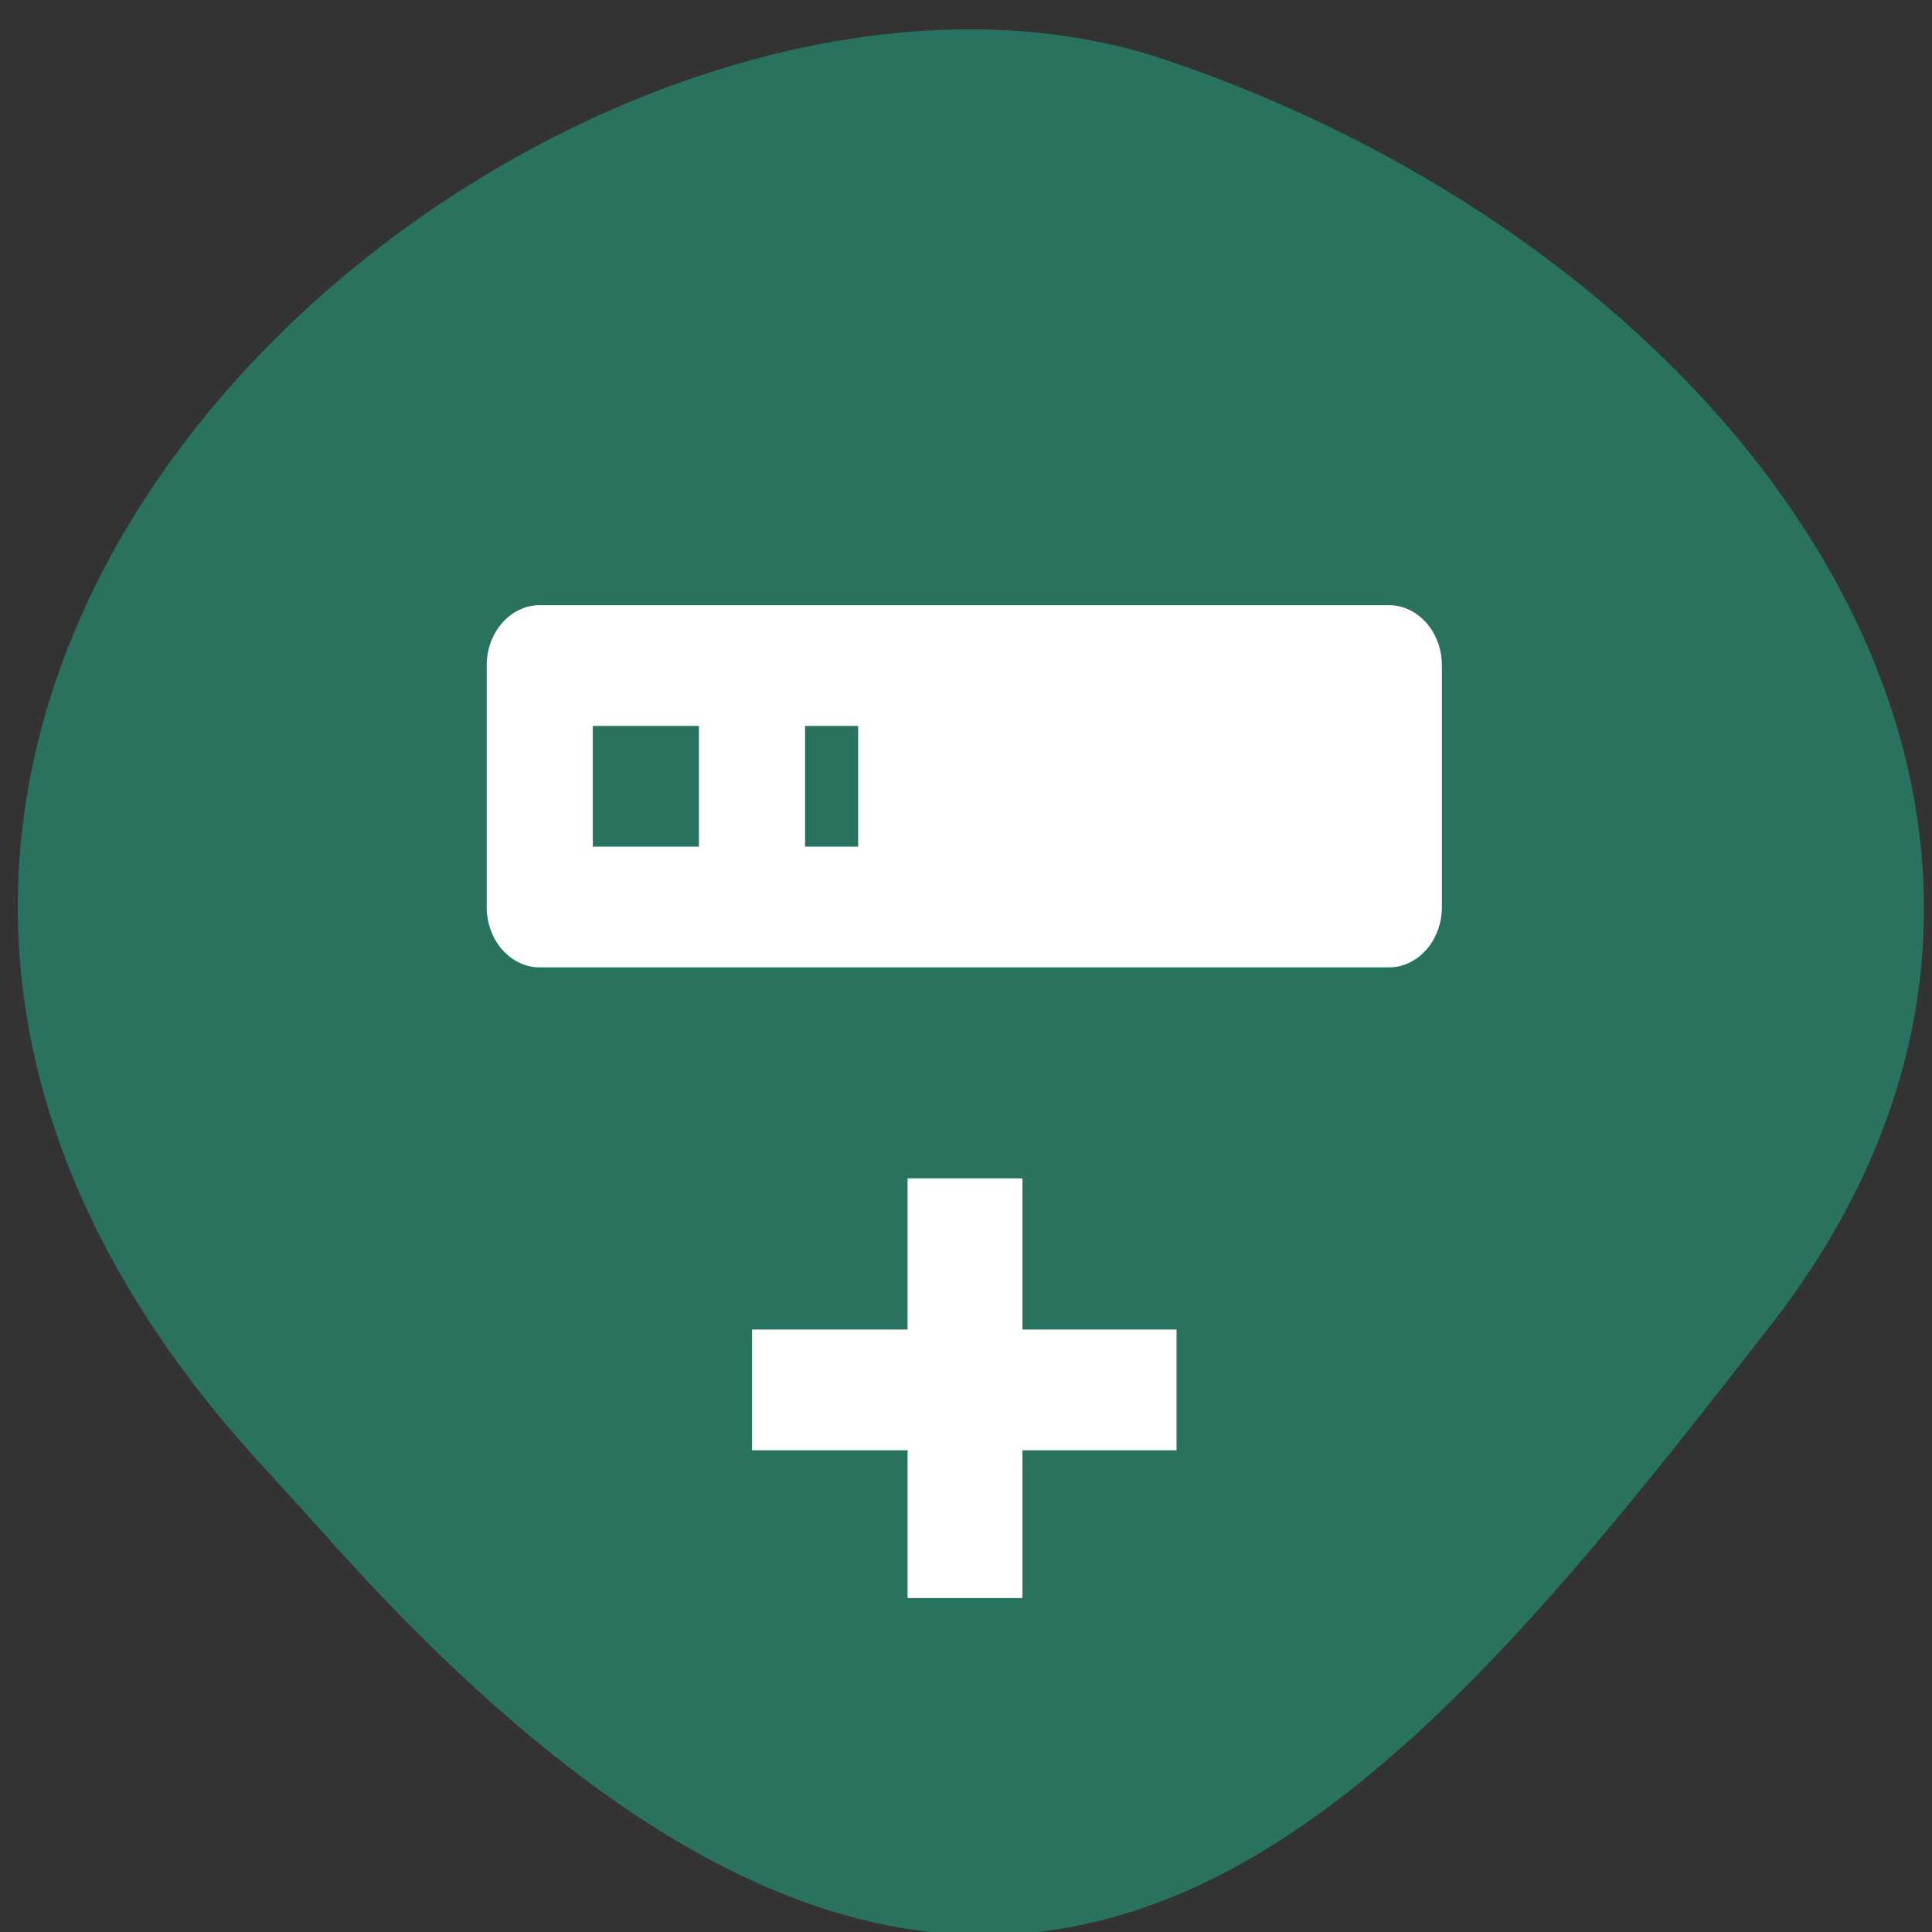<svg xmlns="http://www.w3.org/2000/svg" viewBox="0 0 256 256"><rect x="0" y="0" width="256" height="256" fill="#333333" stroke="none"/><defs><clipPath><path d="M 0,64 H64 V128 H0 z"/></clipPath></defs><g fill="#29725f" color="#000"><path d="m -1364.44 1637.2 c 46.11 -98.28 -115.29 -141.94 -177.55 -101.93 -62.25 40.01 -83.52 108.58 -13.01 143.08 70.51 34.501 139.38 67.53 185.49 -30.762 z" transform="matrix(-0.958 0.345 0.472 1.203 -2047.26 -1306.96)"/></g><g fill="#fff"><path d="m 71.52 80.19 h 112.51 c 3.881 0 7.03 3.583 7.03 7.998 v 31.994 c 0 4.415 -3.15 7.998 -7.03 7.998 h -112.51 c -3.881 0 -7.03 -3.583 -7.03 -7.998 v -31.994 c 0 -4.415 3.15 -7.998 7.03 -7.998 m 35.16 31.994 h 7.03 v -15.997 h -7.03 v 15.997 m -28.13 -15.997 v 15.997 h 14.06 v -15.997 h -14.06 m 21.1 79.985 h 56.25 v 15.997 h -56.25 v -15.997 z" stroke-linejoin="round" stroke-width="0.2"/><path d="m 127.87 156.14 h 7.613 v 27.805 v 27.805 h -7.613 h -7.613 v -27.805 v -27.805 h 7.613 z"/></g></svg>